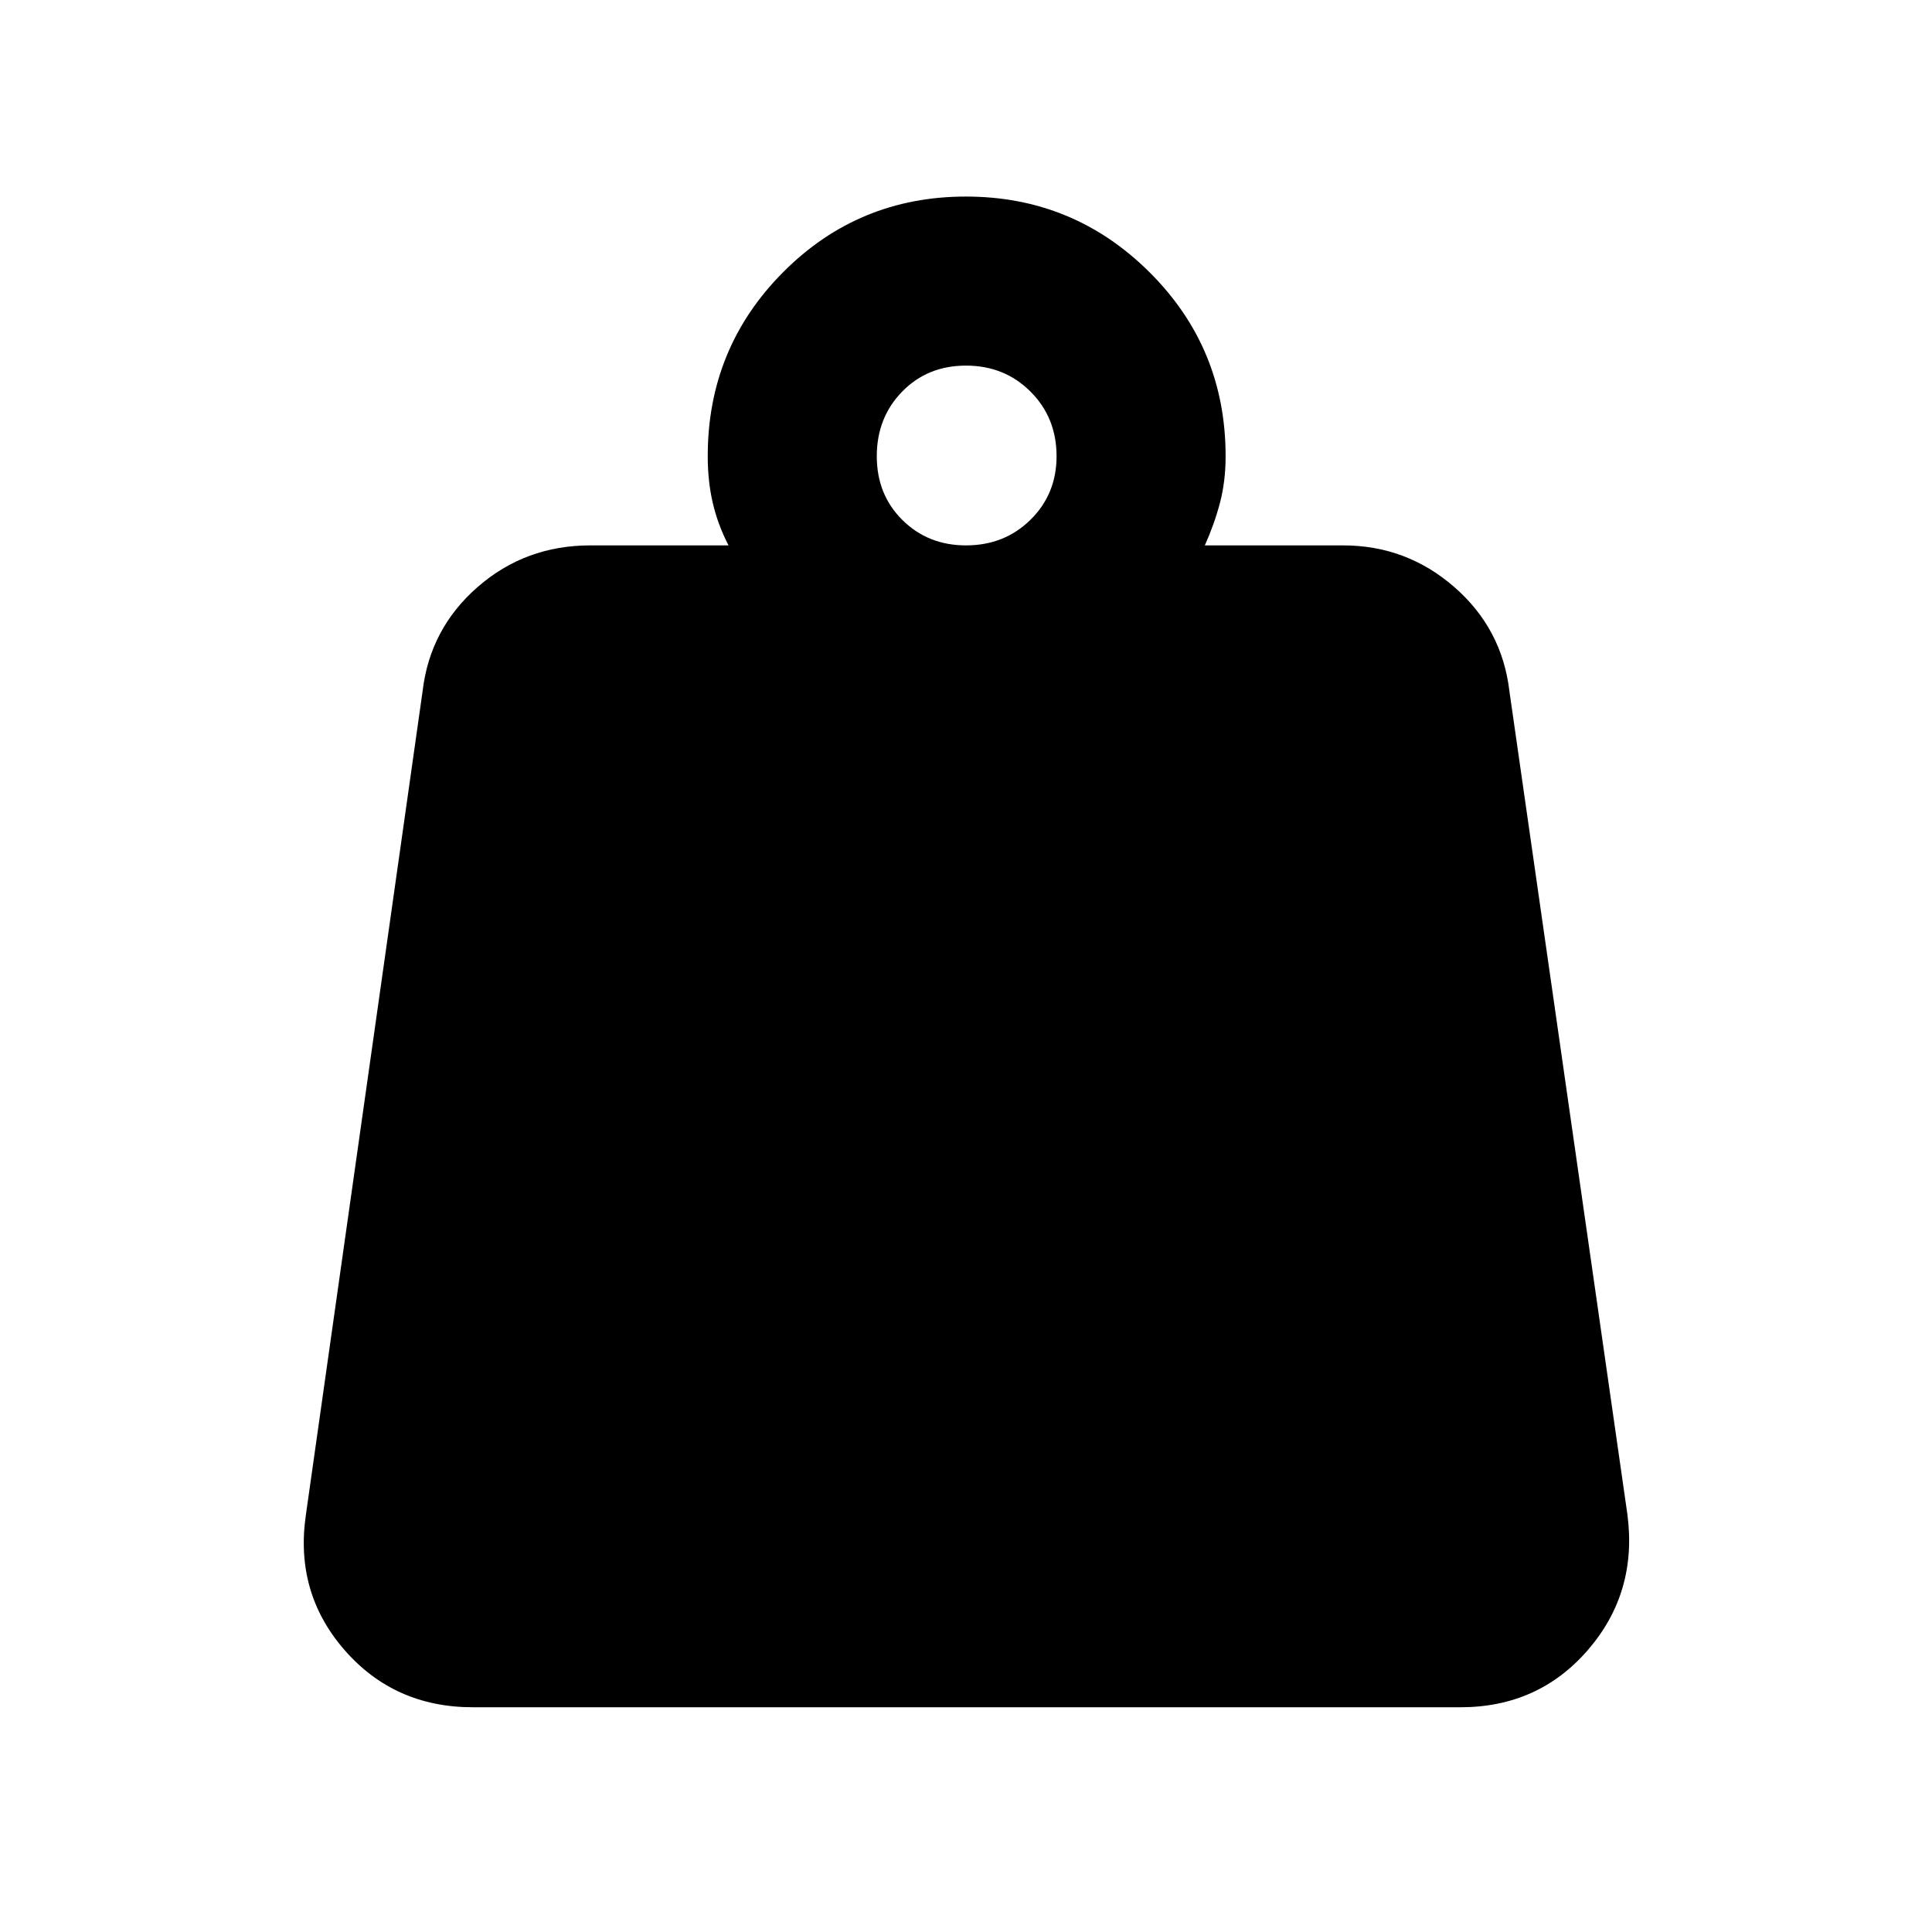 <svg xmlns="http://www.w3.org/2000/svg" height="40" viewBox="0 -960 960 960" width="40"><path d="M480-689q19.13 0 32.06-12.75Q525-714.49 525-733.33q0-19.13-12.94-32.07-12.94-12.93-32.07-12.93-19.13 0-31.73 12.94-12.59 12.94-12.59 32.07 0 19.13 12.74 31.72Q461.16-689 480-689Zm118.67 0h68.66q31.54 0 55.27 20.67 23.73 20.66 27.4 51.66l58.67 409.34q5 38.66-19.62 67.16t-63.38 28.5H235q-39.06 0-63.86-28.5-24.81-28.5-19.14-67.16l58-409.34q3.67-31 27.35-51.66Q261.04-689 293.33-689H362q-5.33-10.33-7.83-21.1-2.5-10.77-2.5-23.23 0-53.75 37.42-91.38 37.41-37.62 90.87-37.62 53.46 0 91.25 37.62Q609-787.08 609-733.33q0 12.55-2.83 23.27-2.84 10.73-7.5 21.06Z"/></svg>
